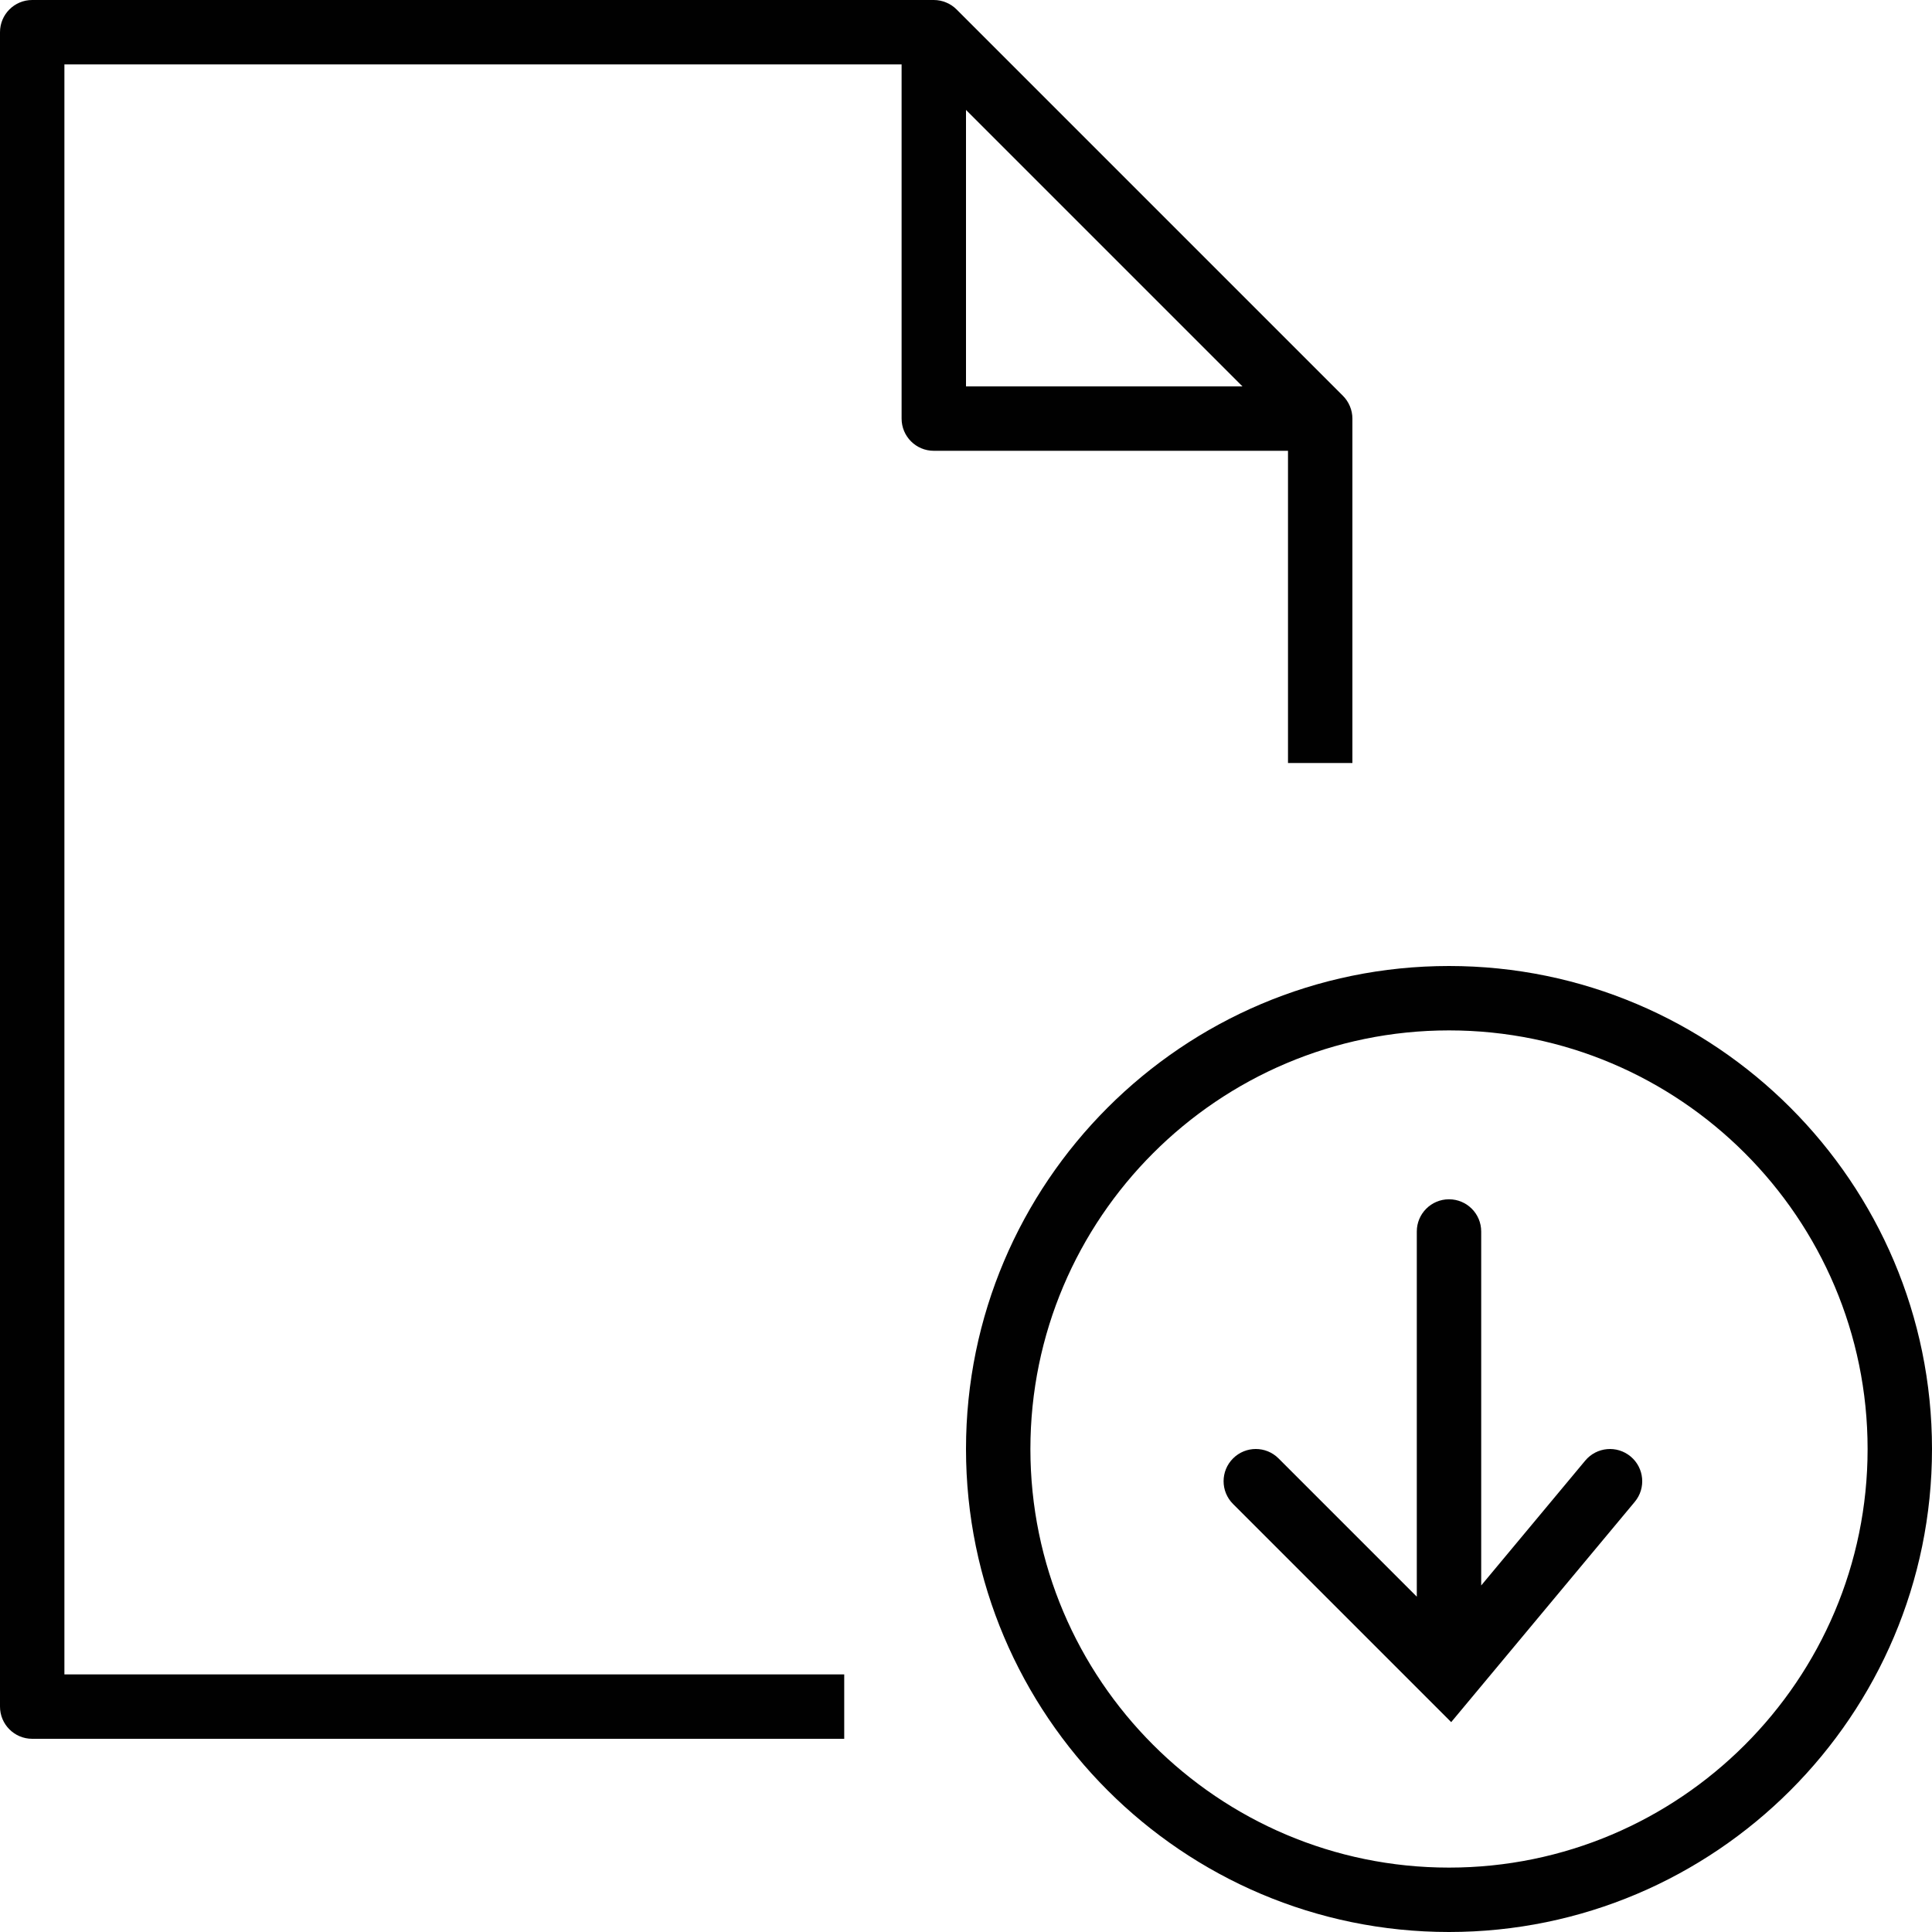 <?xml version="1.0" encoding="utf-8"?>
<!-- Generator: Adobe Illustrator 17.0.0, SVG Export Plug-In . SVG Version: 6.00 Build 0)  -->
<!DOCTYPE svg PUBLIC "-//W3C//DTD SVG 1.1//EN" "http://www.w3.org/Graphics/SVG/1.1/DTD/svg11.dtd">
<svg version="1.1" id="Layer_1" xmlns="http://www.w3.org/2000/svg" xmlns:xlink="http://www.w3.org/1999/xlink" x="0px" y="0px"
	 width="60px" height="60px" viewBox="0 0 60 60" enable-background="new 0 0 60 60" xml:space="preserve">
<g>
	<path fill="#010101" d="M1,54h25.218v-2H2V2h26v11c0,0.552,0.447,1,1,1h11v9.696h2V13c0-0.133-0.027-0.264-0.078-0.385
		c-0.051-0.122-0.124-0.231-0.216-0.323L29.708,0.294c-0.092-0.092-0.201-0.166-0.323-0.216C29.264,0.027,29.134,0,29,0H1
		C0.447,0,0,0.448,0,1v52C0,53.552,0.447,54,1,54z M30,3.414L38.586,12H30V3.414z"/>
	<path fill="#010101" d="M45,30c-8.272,0-15,6.729-15,15s6.728,15,15,15c8.271,0,15-6.729,15-15S53.271,30,45,30z M45,58
		c-7.168,0-13-5.831-13-13c0-7.168,5.832-13,13-13s13,5.832,13,13C58,52.169,52.168,58,45,58z"/>
	<path fill="#010101" d="M49.231,45.36L46,49.238V38.245c0-0.552-0.447-1-1-1c-0.553,0-1,0.448-1,1v11.341l-4.293-4.293
		c-0.391-0.391-1.023-0.391-1.414,0c-0.391,0.391-0.391,1.023,0,1.414l5.999,5.999c0.001,0.001,0.001,0.001,0.002,0.002l0.774,0.774
		l5.701-6.841c0.354-0.424,0.296-1.055-0.128-1.408C50.215,44.878,49.586,44.936,49.231,45.36z"/>
</g>
</svg>

